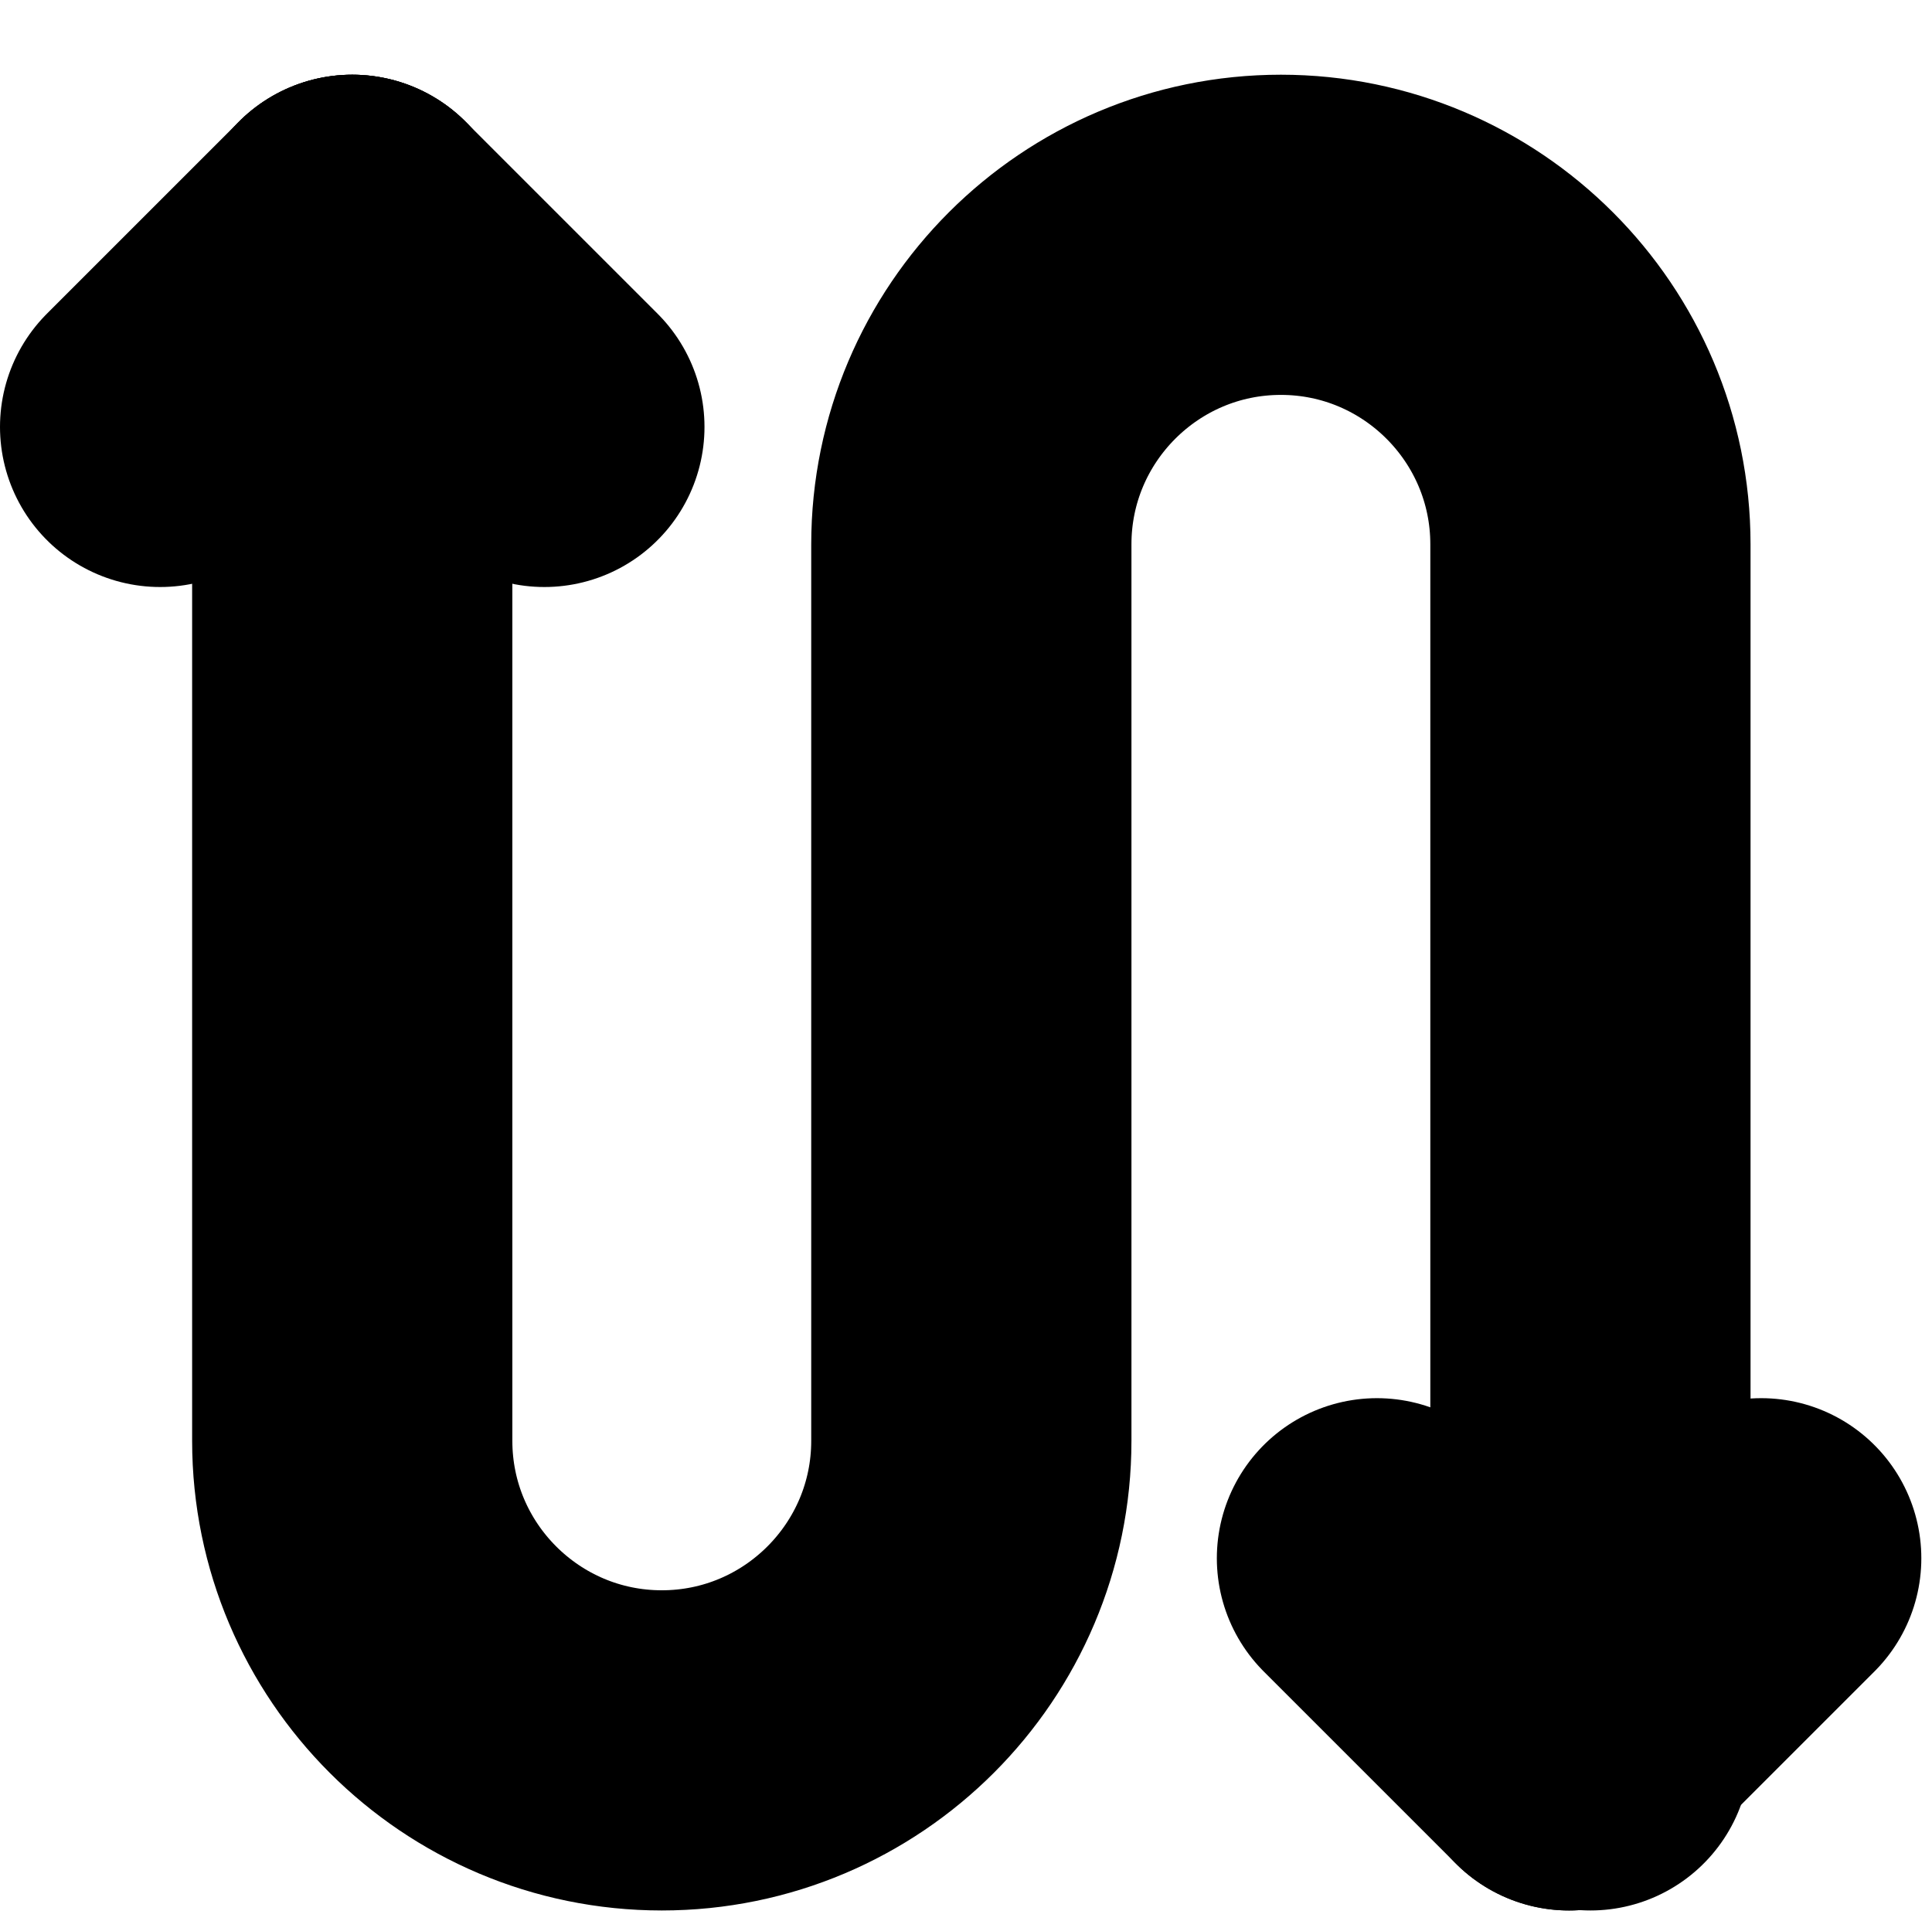 <?xml version="1.0" encoding="utf-8"?>
<!-- Generator: Adobe Illustrator 25.4.1, SVG Export Plug-In . SVG Version: 6.00 Build 0)  -->
<svg version="1.1" id="Layer_1" xmlns="http://www.w3.org/2000/svg" xmlns:xlink="http://www.w3.org/1999/xlink" x="0px" y="0px"
	 viewBox="0 0 18.1 18" style="enable-background:new 0 0 18.1 18;" xml:space="preserve">
<style type="text/css">
	.st0{fill:none;stroke:#000000;stroke-width:3;stroke-linecap:round;stroke-miterlimit:10;}
</style>
<path class="st0" d="M3.3,2.2v11.3c0,1.6,1.3,2.9,2.9,2.9l0,0c1.6,0,2.9-1.3,2.9-2.9V5.1c0-1.6,1.3-2.9,2.9-2.9h0
	c1.6,0,2.9,1.3,2.9,2.9v11.3"/>
<line class="st0" x1="1.5" y1="4" x2="3.3" y2="2.2"/>
<line class="st0" x1="3.3" y1="2.2" x2="5.1" y2="4"/>
<line class="st0" x1="16.5" y1="14.6" x2="14.7" y2="16.4"/>
<line class="st0" x1="14.7" y1="16.4" x2="12.9" y2="14.6"/>
</svg>
